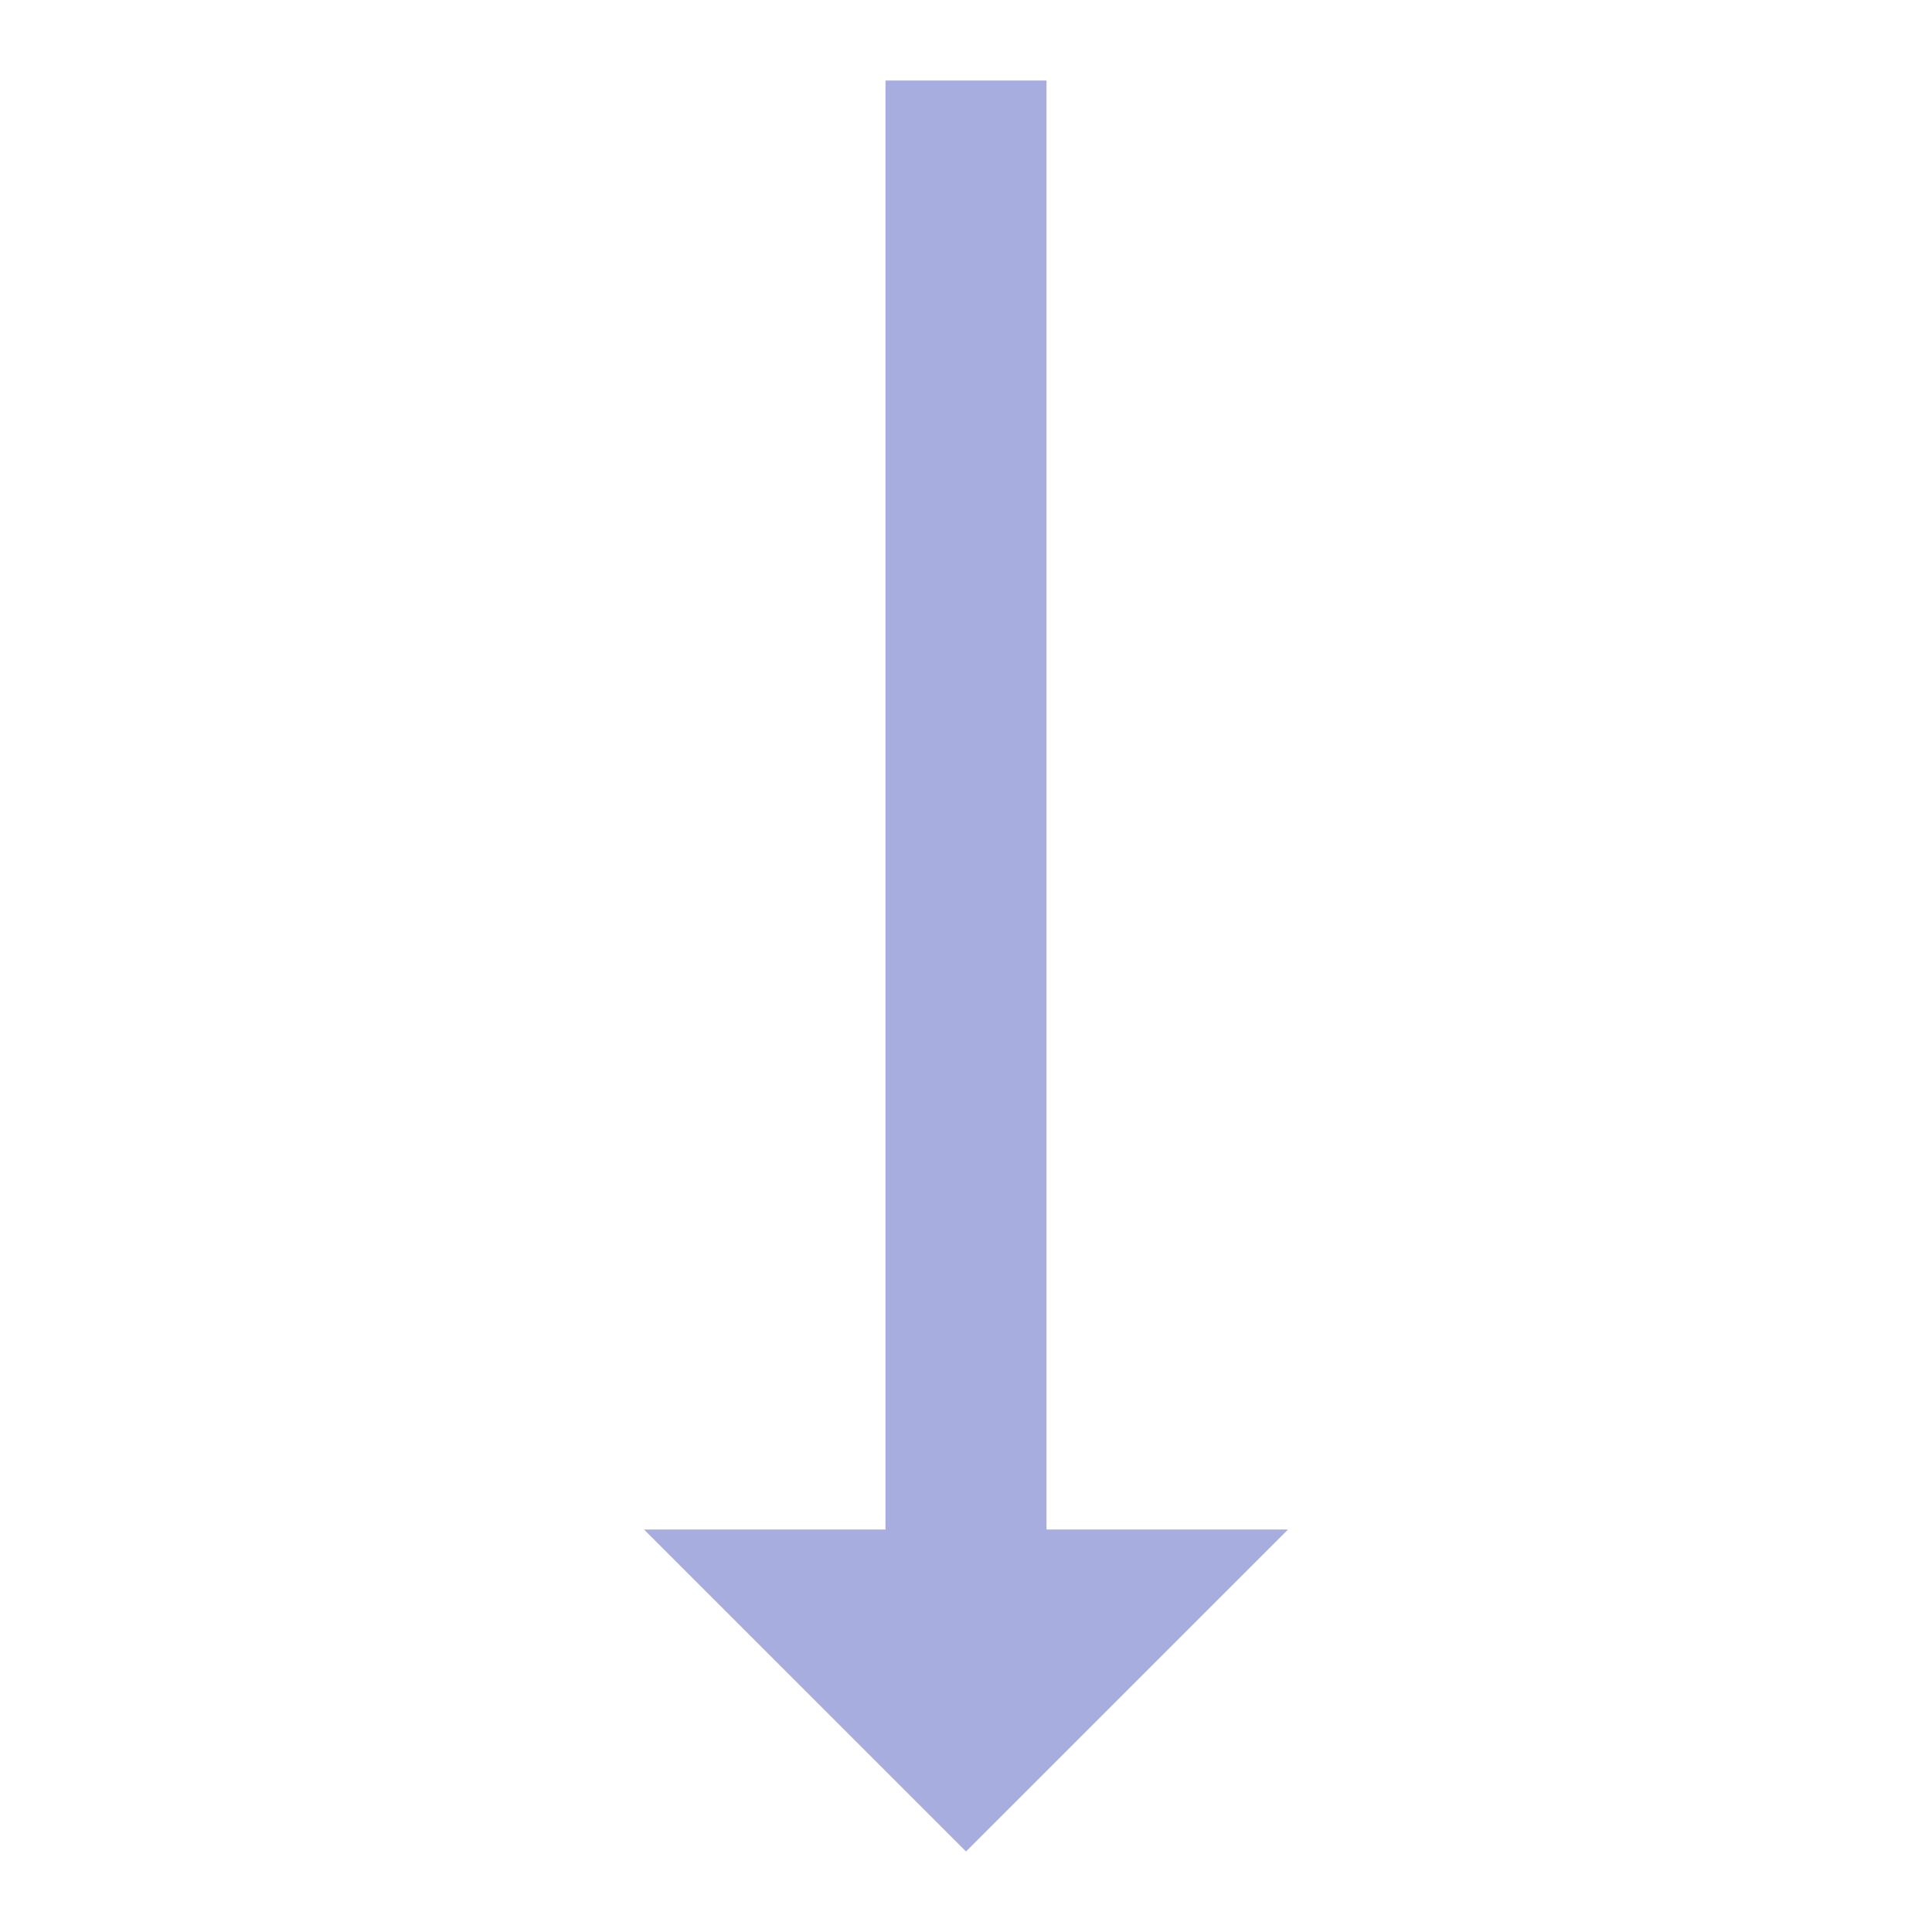 <svg width="34" height="34" viewBox="0 0 34 34" fill="none" xmlns="http://www.w3.org/2000/svg">
<path d="M15.583 1.417V26.917H11.333L17 32.583L22.667 26.917H18.417V1.417H15.583Z" fill="#A8ADE0"/>
</svg>
